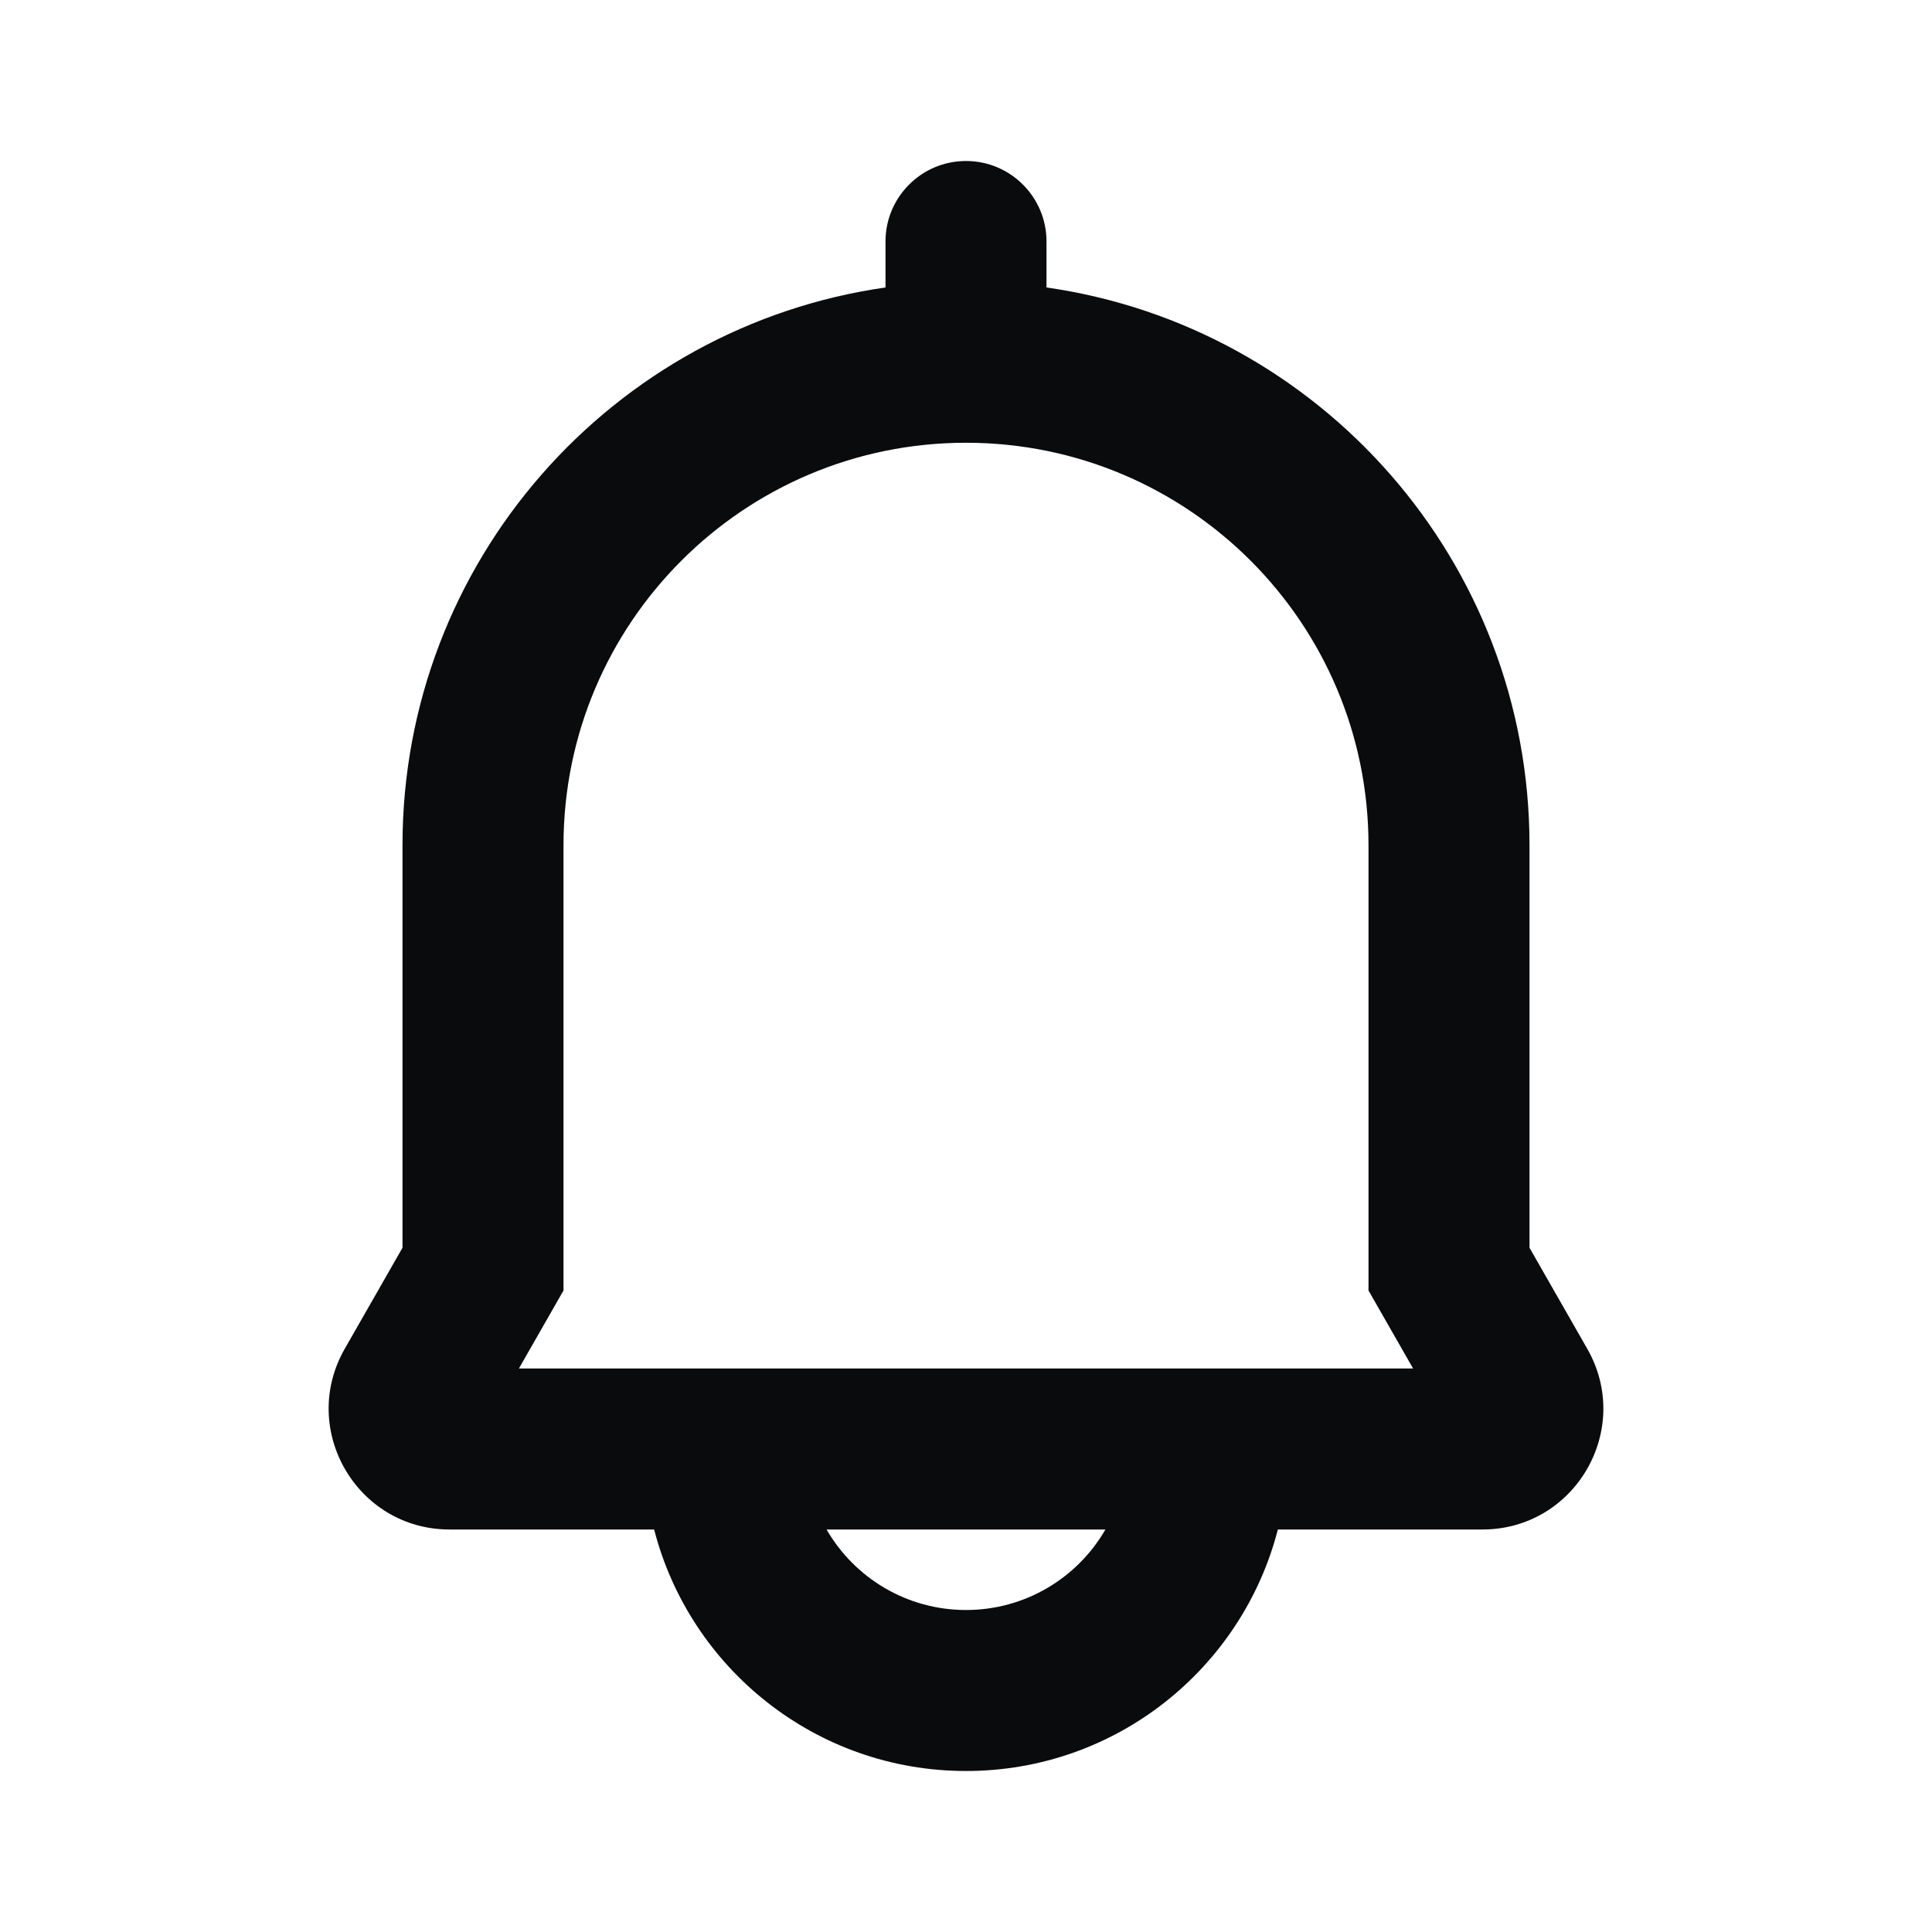 <svg width="24" height="24" viewBox="0 0 24 24" fill="none" xmlns="http://www.w3.org/2000/svg">
<path fill-rule="evenodd" clip-rule="evenodd" d="M13 3C13 2.448 12.552 2 12 2C11.448 2 11 2.448 11 3V3.571C7.608 4.056 5 6.974 5 10.5V15.5L4.282 16.756C3.711 17.756 4.433 19 5.585 19H8.126C8.57 20.725 10.136 22 12 22C13.864 22 15.43 20.725 15.874 19H18.415C19.567 19 20.289 17.756 19.718 16.756L19 15.5V10.5C19 6.974 16.392 4.056 13 3.571V3ZM7 16.031L6.446 17H17.554L17 16.031V10.5C17 7.739 14.761 5.5 12 5.5C9.239 5.5 7 7.739 7 10.5V16.031ZM12 20C11.26 20 10.613 19.598 10.268 19H13.732C13.387 19.598 12.74 20 12 20Z" fill="#0A0B0D"/>
</svg>
